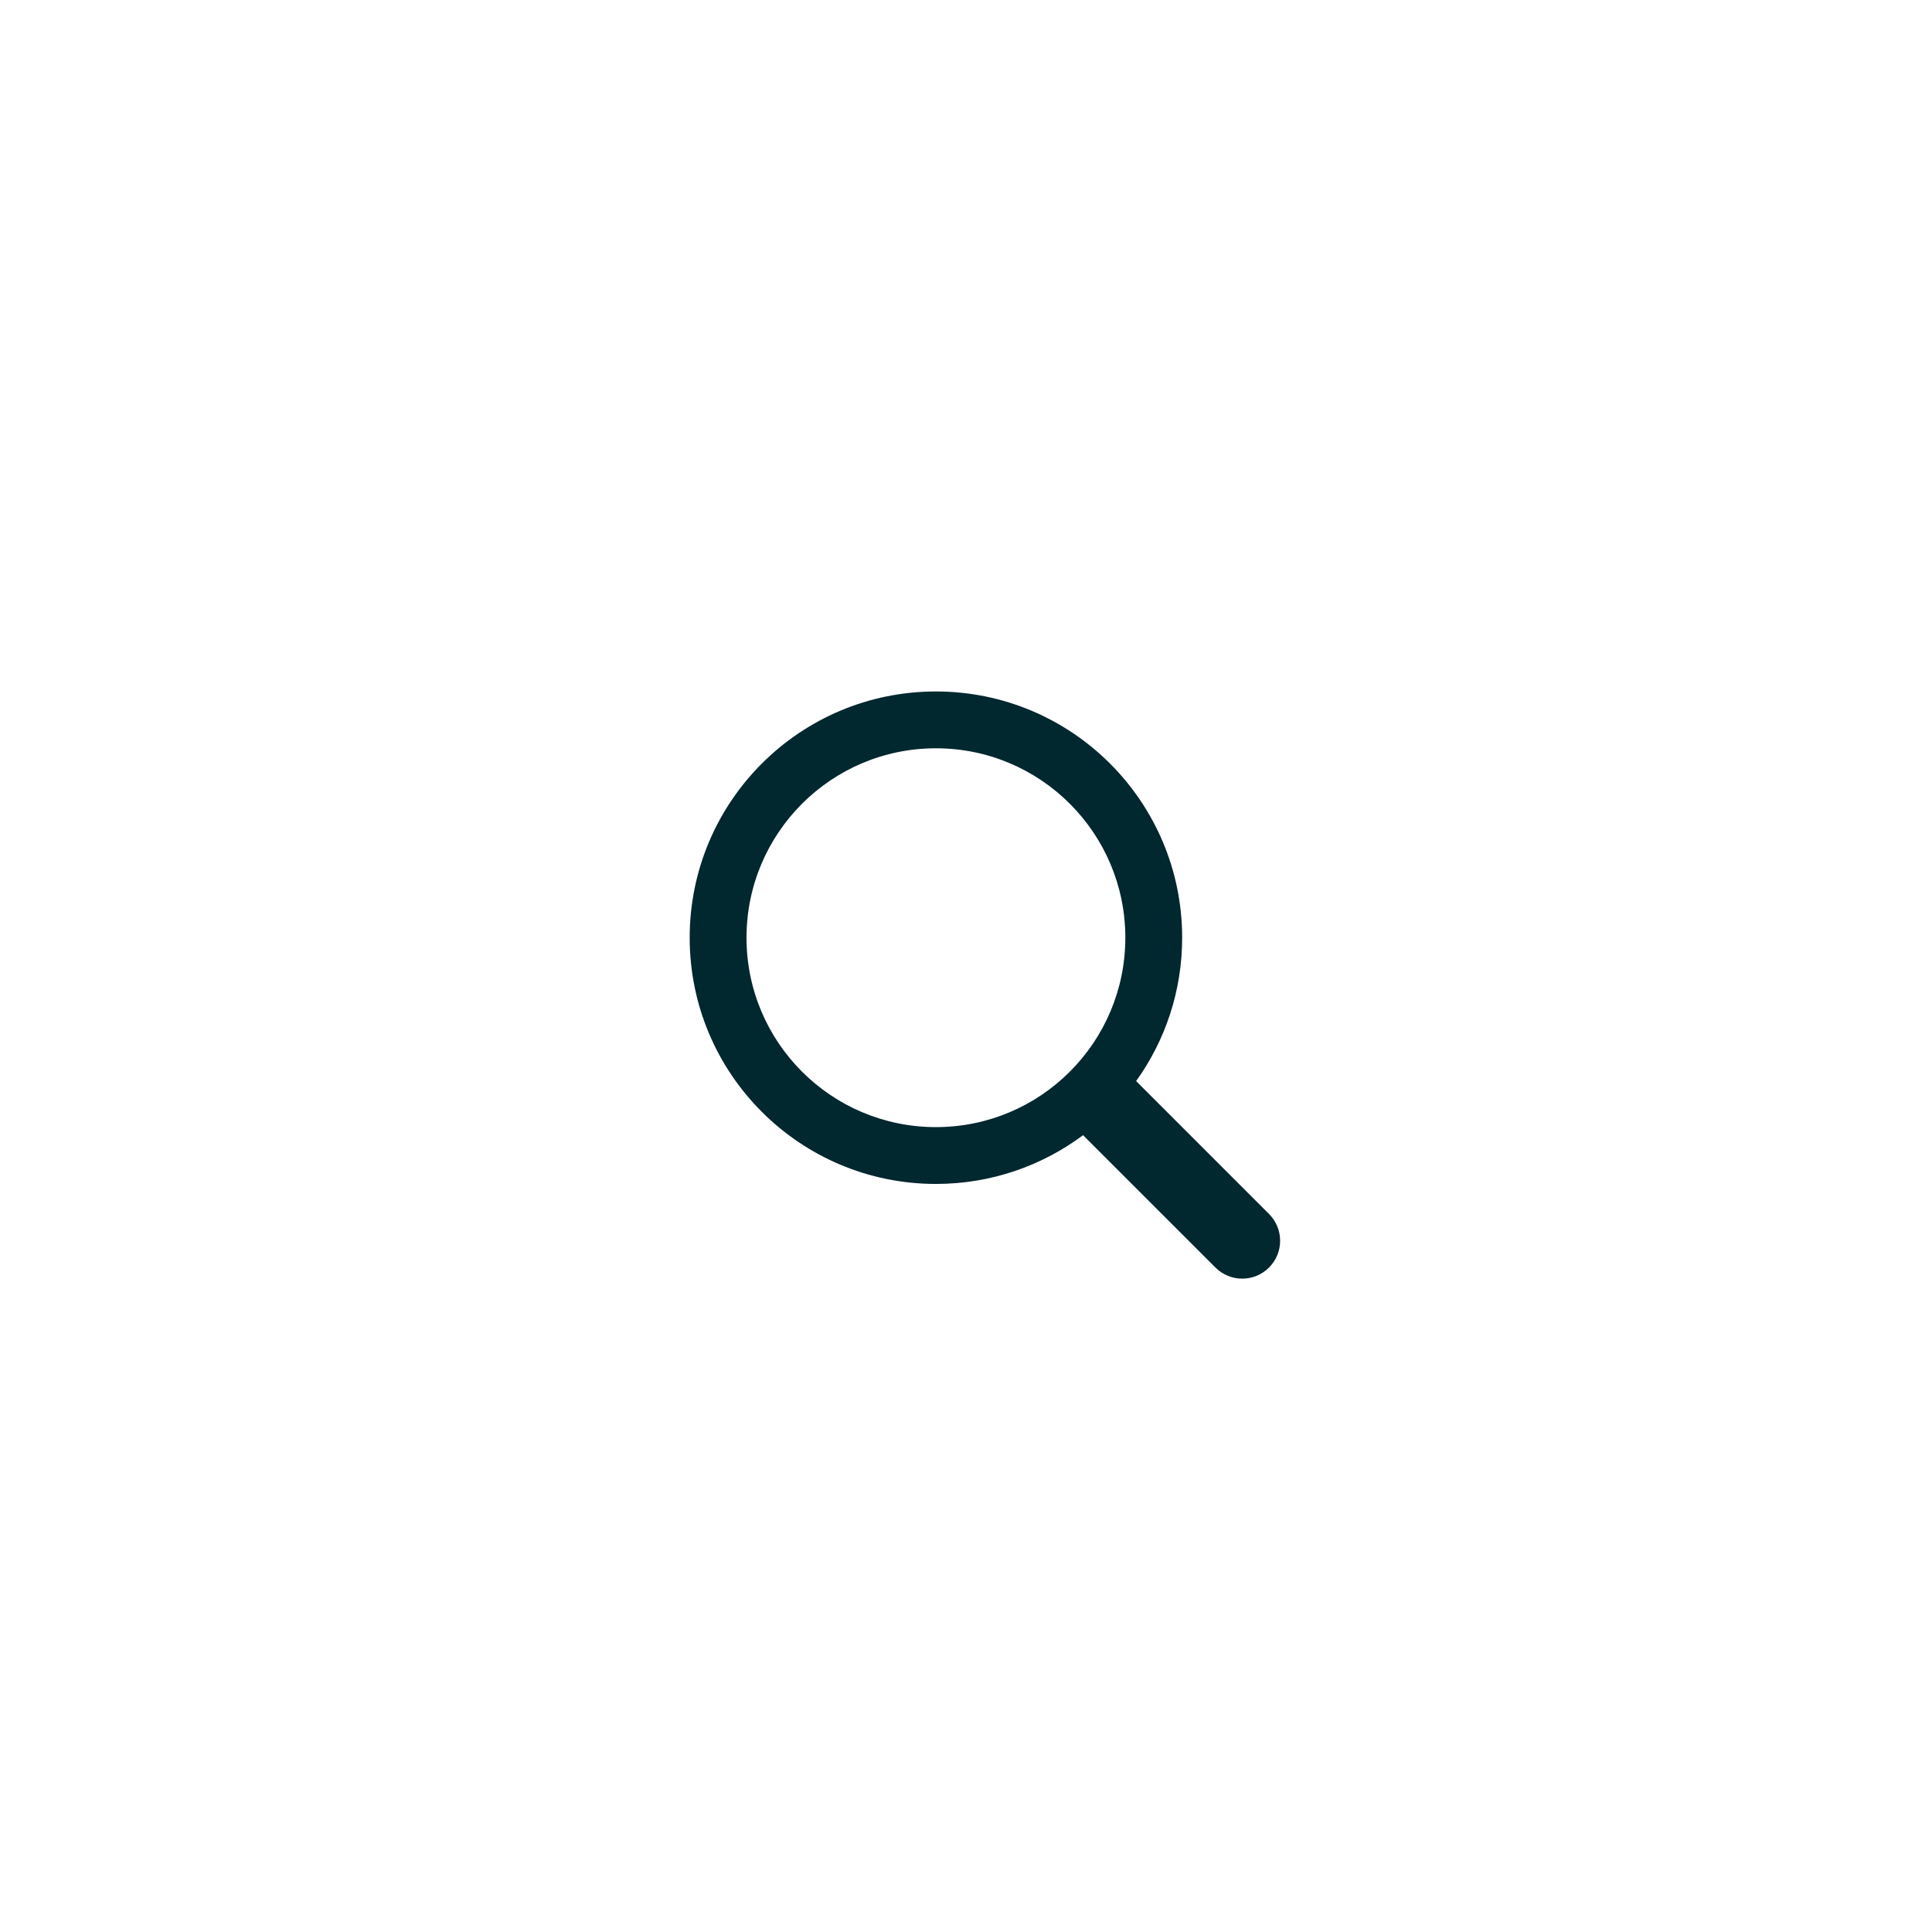 <svg width="51" height="51" viewBox="0 0 51 51" fill="none" xmlns="http://www.w3.org/2000/svg">
<path fill-rule="evenodd" clip-rule="evenodd" d="M29.706 24.753C29.706 21.992 27.468 19.753 24.706 19.753C21.945 19.753 19.706 21.992 19.706 24.753C19.706 27.515 21.945 29.753 24.706 29.753C27.468 29.753 29.706 27.515 29.706 24.753ZM24.706 18.253C28.296 18.253 31.206 21.163 31.206 24.753C31.206 26.165 30.756 27.472 29.991 28.538L33.499 32.046C33.89 32.437 33.89 33.07 33.499 33.46C33.109 33.851 32.475 33.851 32.085 33.46L28.59 29.966C27.507 30.774 26.162 31.253 24.706 31.253C21.116 31.253 18.206 28.343 18.206 24.753C18.206 21.163 21.116 18.253 24.706 18.253Z" fill="#01272F"/>
</svg>
